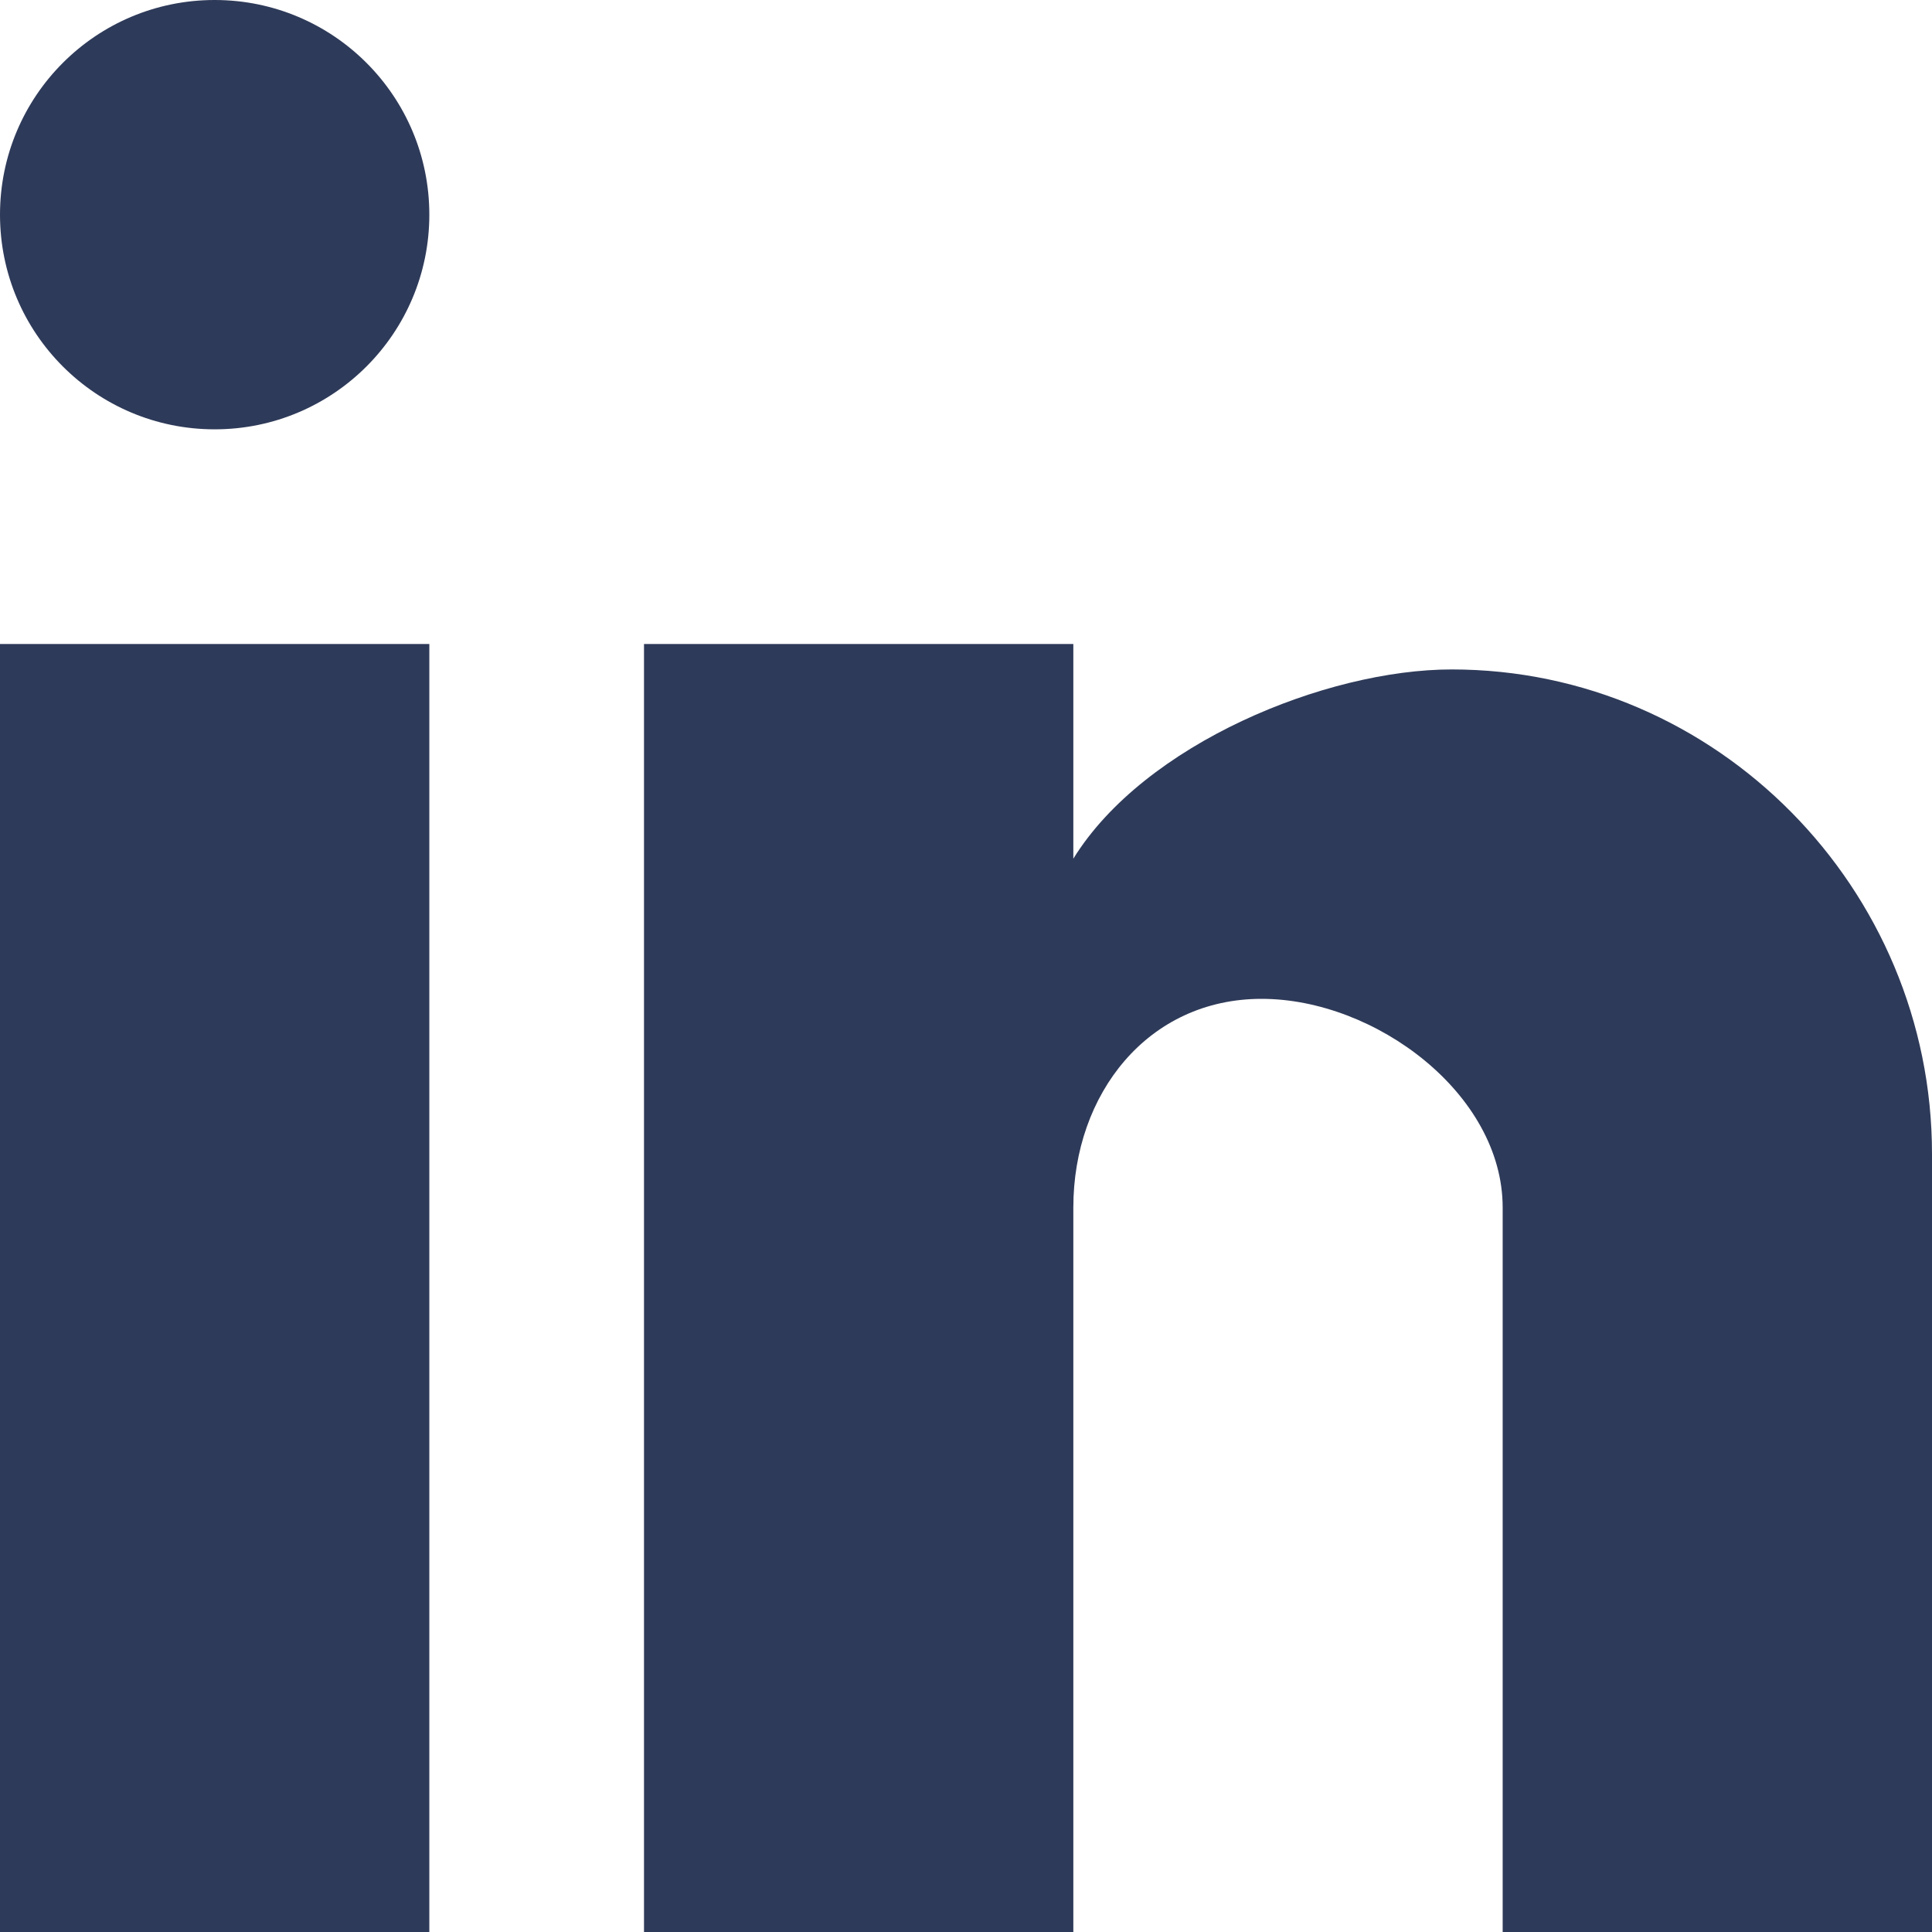<svg width="18" height="18" viewBox="0 0 18 18" fill="none" xmlns="http://www.w3.org/2000/svg">
<path d="M18 18H14V11.25C14 10.191 12.812 9.306 11.754 9.306C10.695 9.306 10 10.191 10 11.25V18H6V6H10V8C10.662 6.929 12.356 6.237 13.525 6.237C15.996 6.237 18 8.279 18 10.75V18ZM4 18H0V6H4V18ZM2 0C3.105 0 4 0.895 4 2C4 3.105 3.105 4 2 4C0.895 4 1.00136e-05 3.105 1.00136e-05 2C1.00136e-05 0.895 0.895 0 2 0Z" fill="#2E3A59"/>
</svg>
